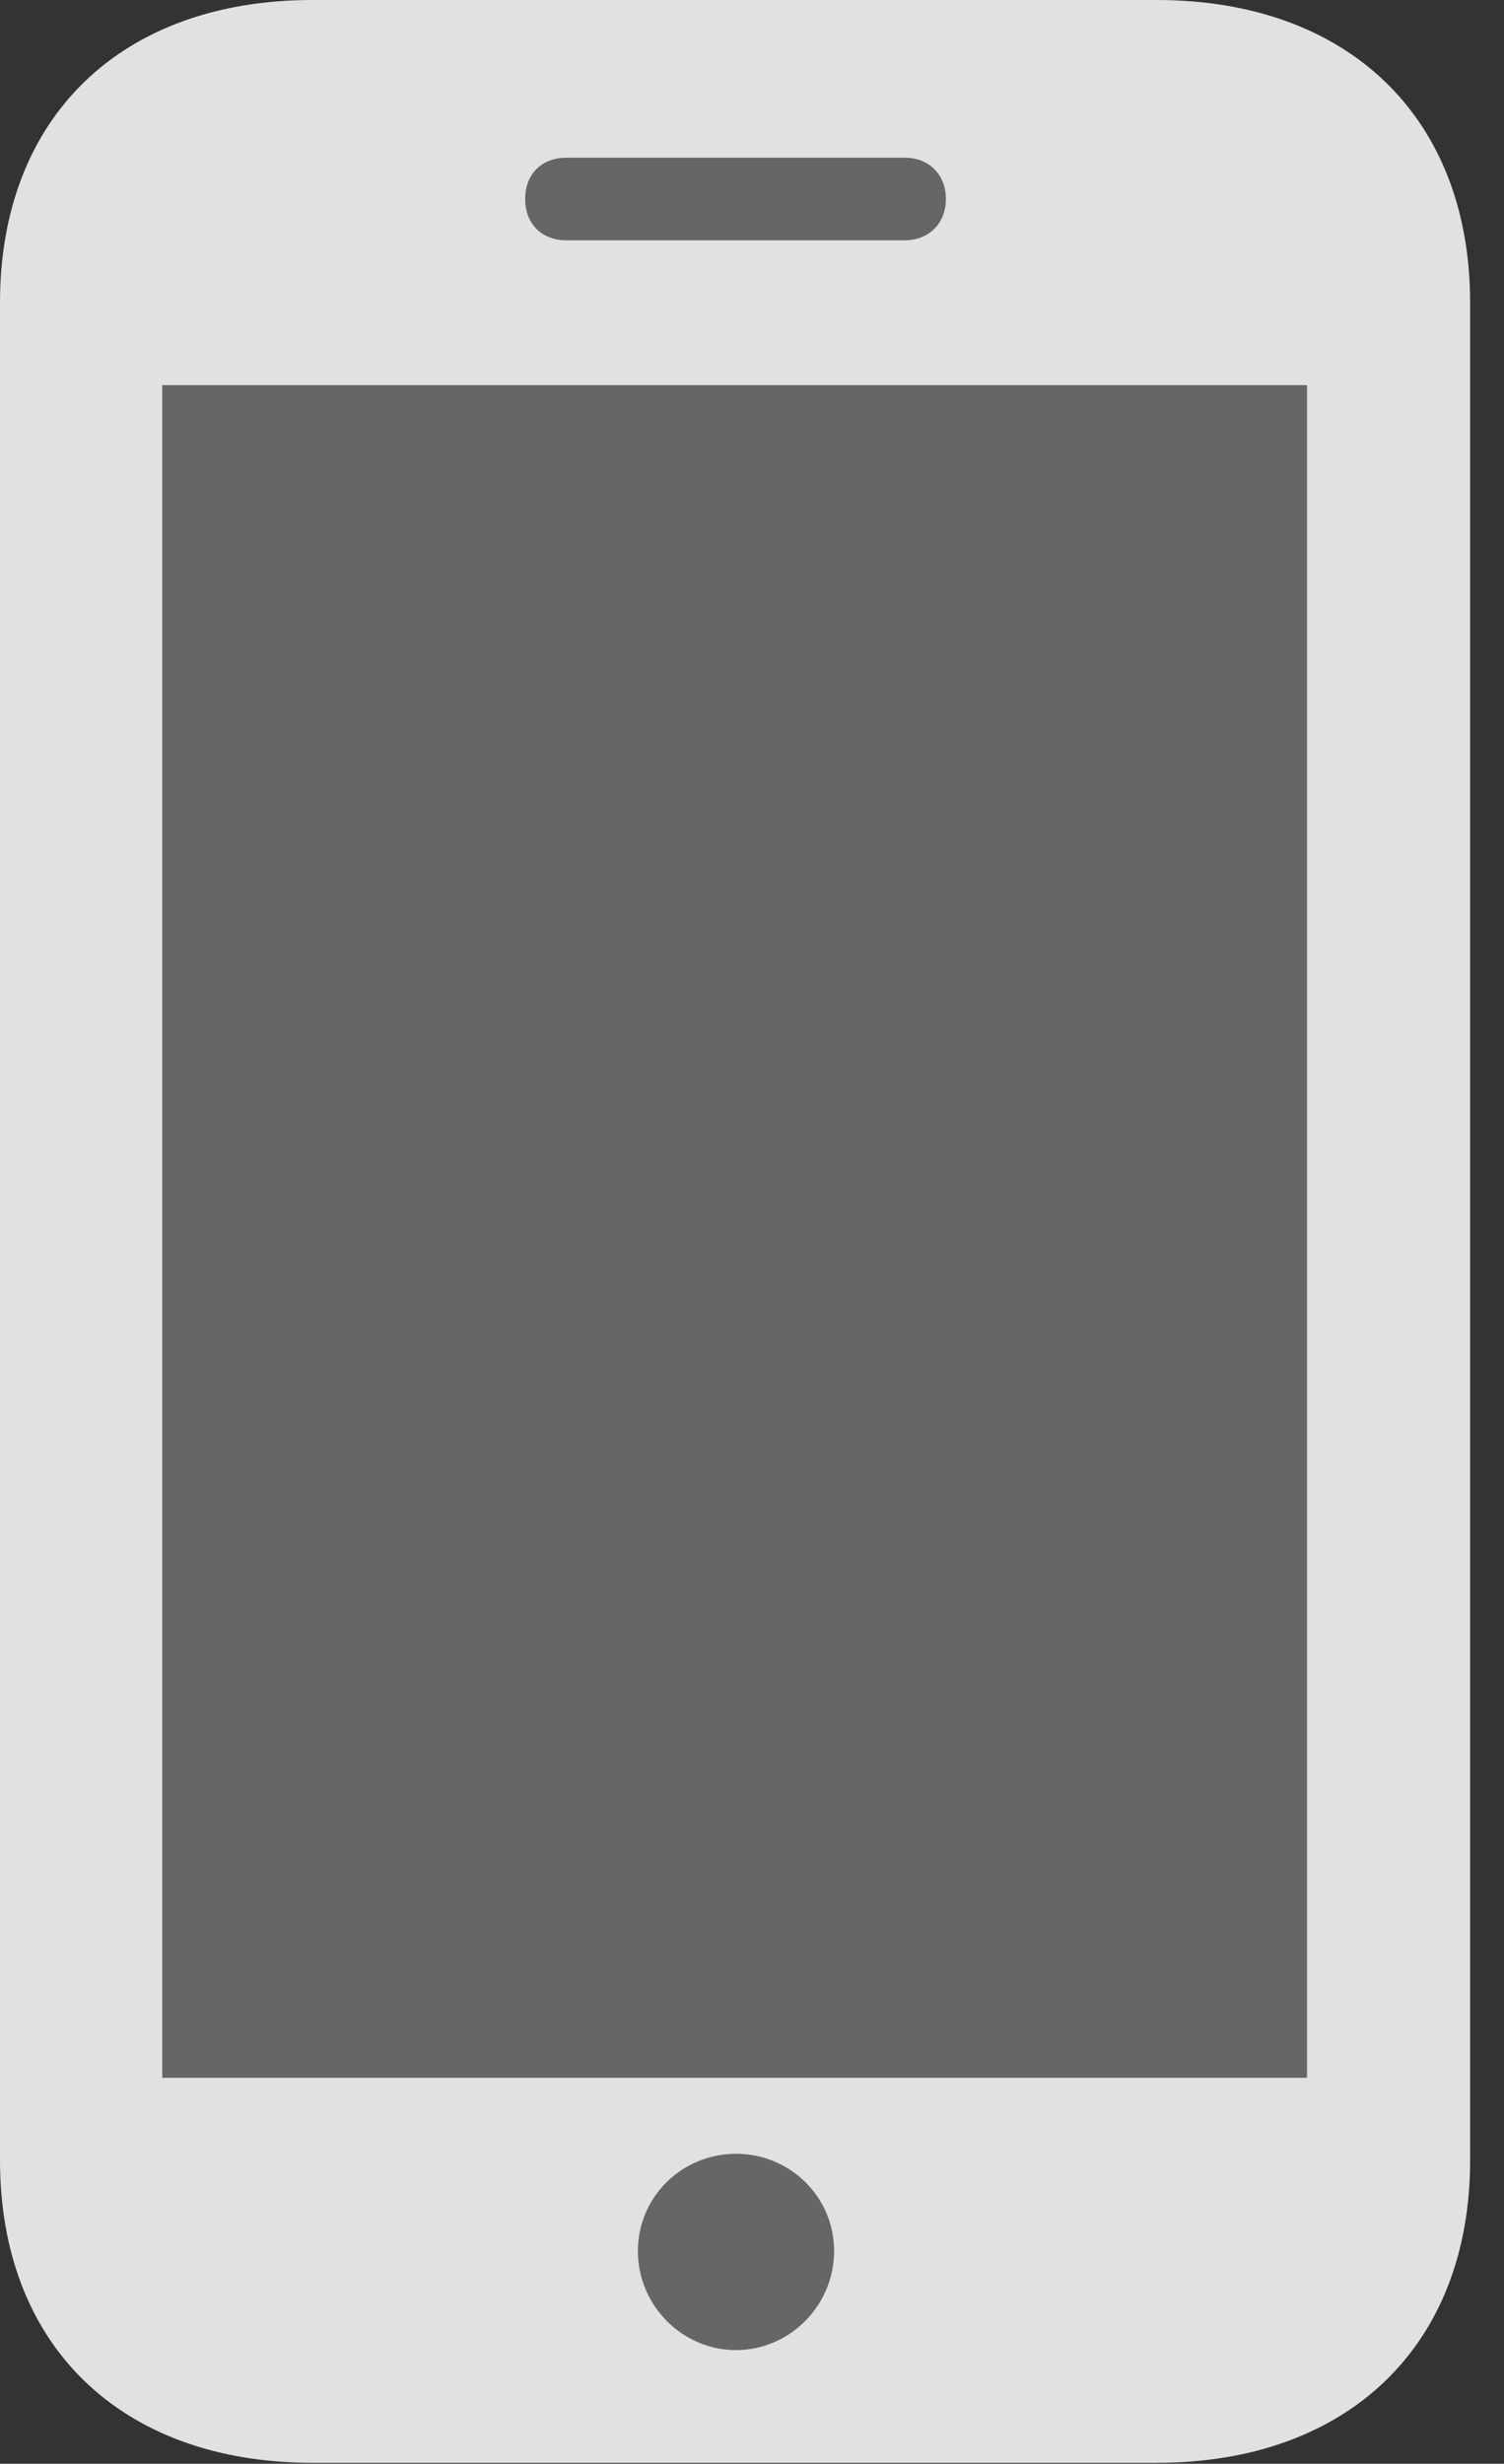 <?xml version="1.0" encoding="UTF-8"?>
<!--Generator: Apple Native CoreSVG 232.5-->
<!DOCTYPE svg
PUBLIC "-//W3C//DTD SVG 1.1//EN"
       "http://www.w3.org/Graphics/SVG/1.1/DTD/svg11.dtd">
<svg version="1.1" xmlns="http://www.w3.org/2000/svg" xmlns:xlink="http://www.w3.org/1999/xlink" width="16.025" height="26.24">
 <rect width="100%" height="100%" fill="#333333" stroke="none"/>
 <g>
  <rect height="26.24" opacity="0" width="16.025" x="0" y="0"/>
  <path d="M1.729 22.129L1.729 4.102L13.926 4.102L13.926 22.129ZM7.842 25.029C7.266 25.029 6.797 24.551 6.797 23.975C6.797 23.398 7.266 22.939 7.842 22.939C8.418 22.939 8.887 23.398 8.887 23.975C8.887 24.551 8.418 25.029 7.842 25.029ZM5.596 2.119C5.596 1.855 5.771 1.68 6.035 1.68L9.639 1.68C9.893 1.68 10.078 1.855 10.078 2.119C10.078 2.383 9.893 2.559 9.639 2.559L6.035 2.559C5.771 2.559 5.596 2.383 5.596 2.119Z" fill="#ffffff" fill-opacity="0.25"/>
  <path d="M0 23.008C0 24.98 1.289 26.23 3.33 26.23L12.324 26.23C14.365 26.23 15.664 24.98 15.664 23.008L15.664 3.223C15.664 1.25 14.365 0 12.324 0L3.33 0C1.289 0 0 1.25 0 3.223ZM1.729 22.129L1.729 4.102L13.926 4.102L13.926 22.129ZM7.842 25.029C7.266 25.029 6.797 24.551 6.797 23.975C6.797 23.398 7.266 22.939 7.842 22.939C8.418 22.939 8.887 23.398 8.887 23.975C8.887 24.551 8.418 25.029 7.842 25.029ZM5.596 2.119C5.596 1.855 5.771 1.68 6.035 1.68L9.639 1.68C9.893 1.68 10.078 1.855 10.078 2.119C10.078 2.383 9.893 2.559 9.639 2.559L6.035 2.559C5.771 2.559 5.596 2.383 5.596 2.119Z" fill="#ffffff" fill-opacity="0.85"/>
 </g>
</svg>
